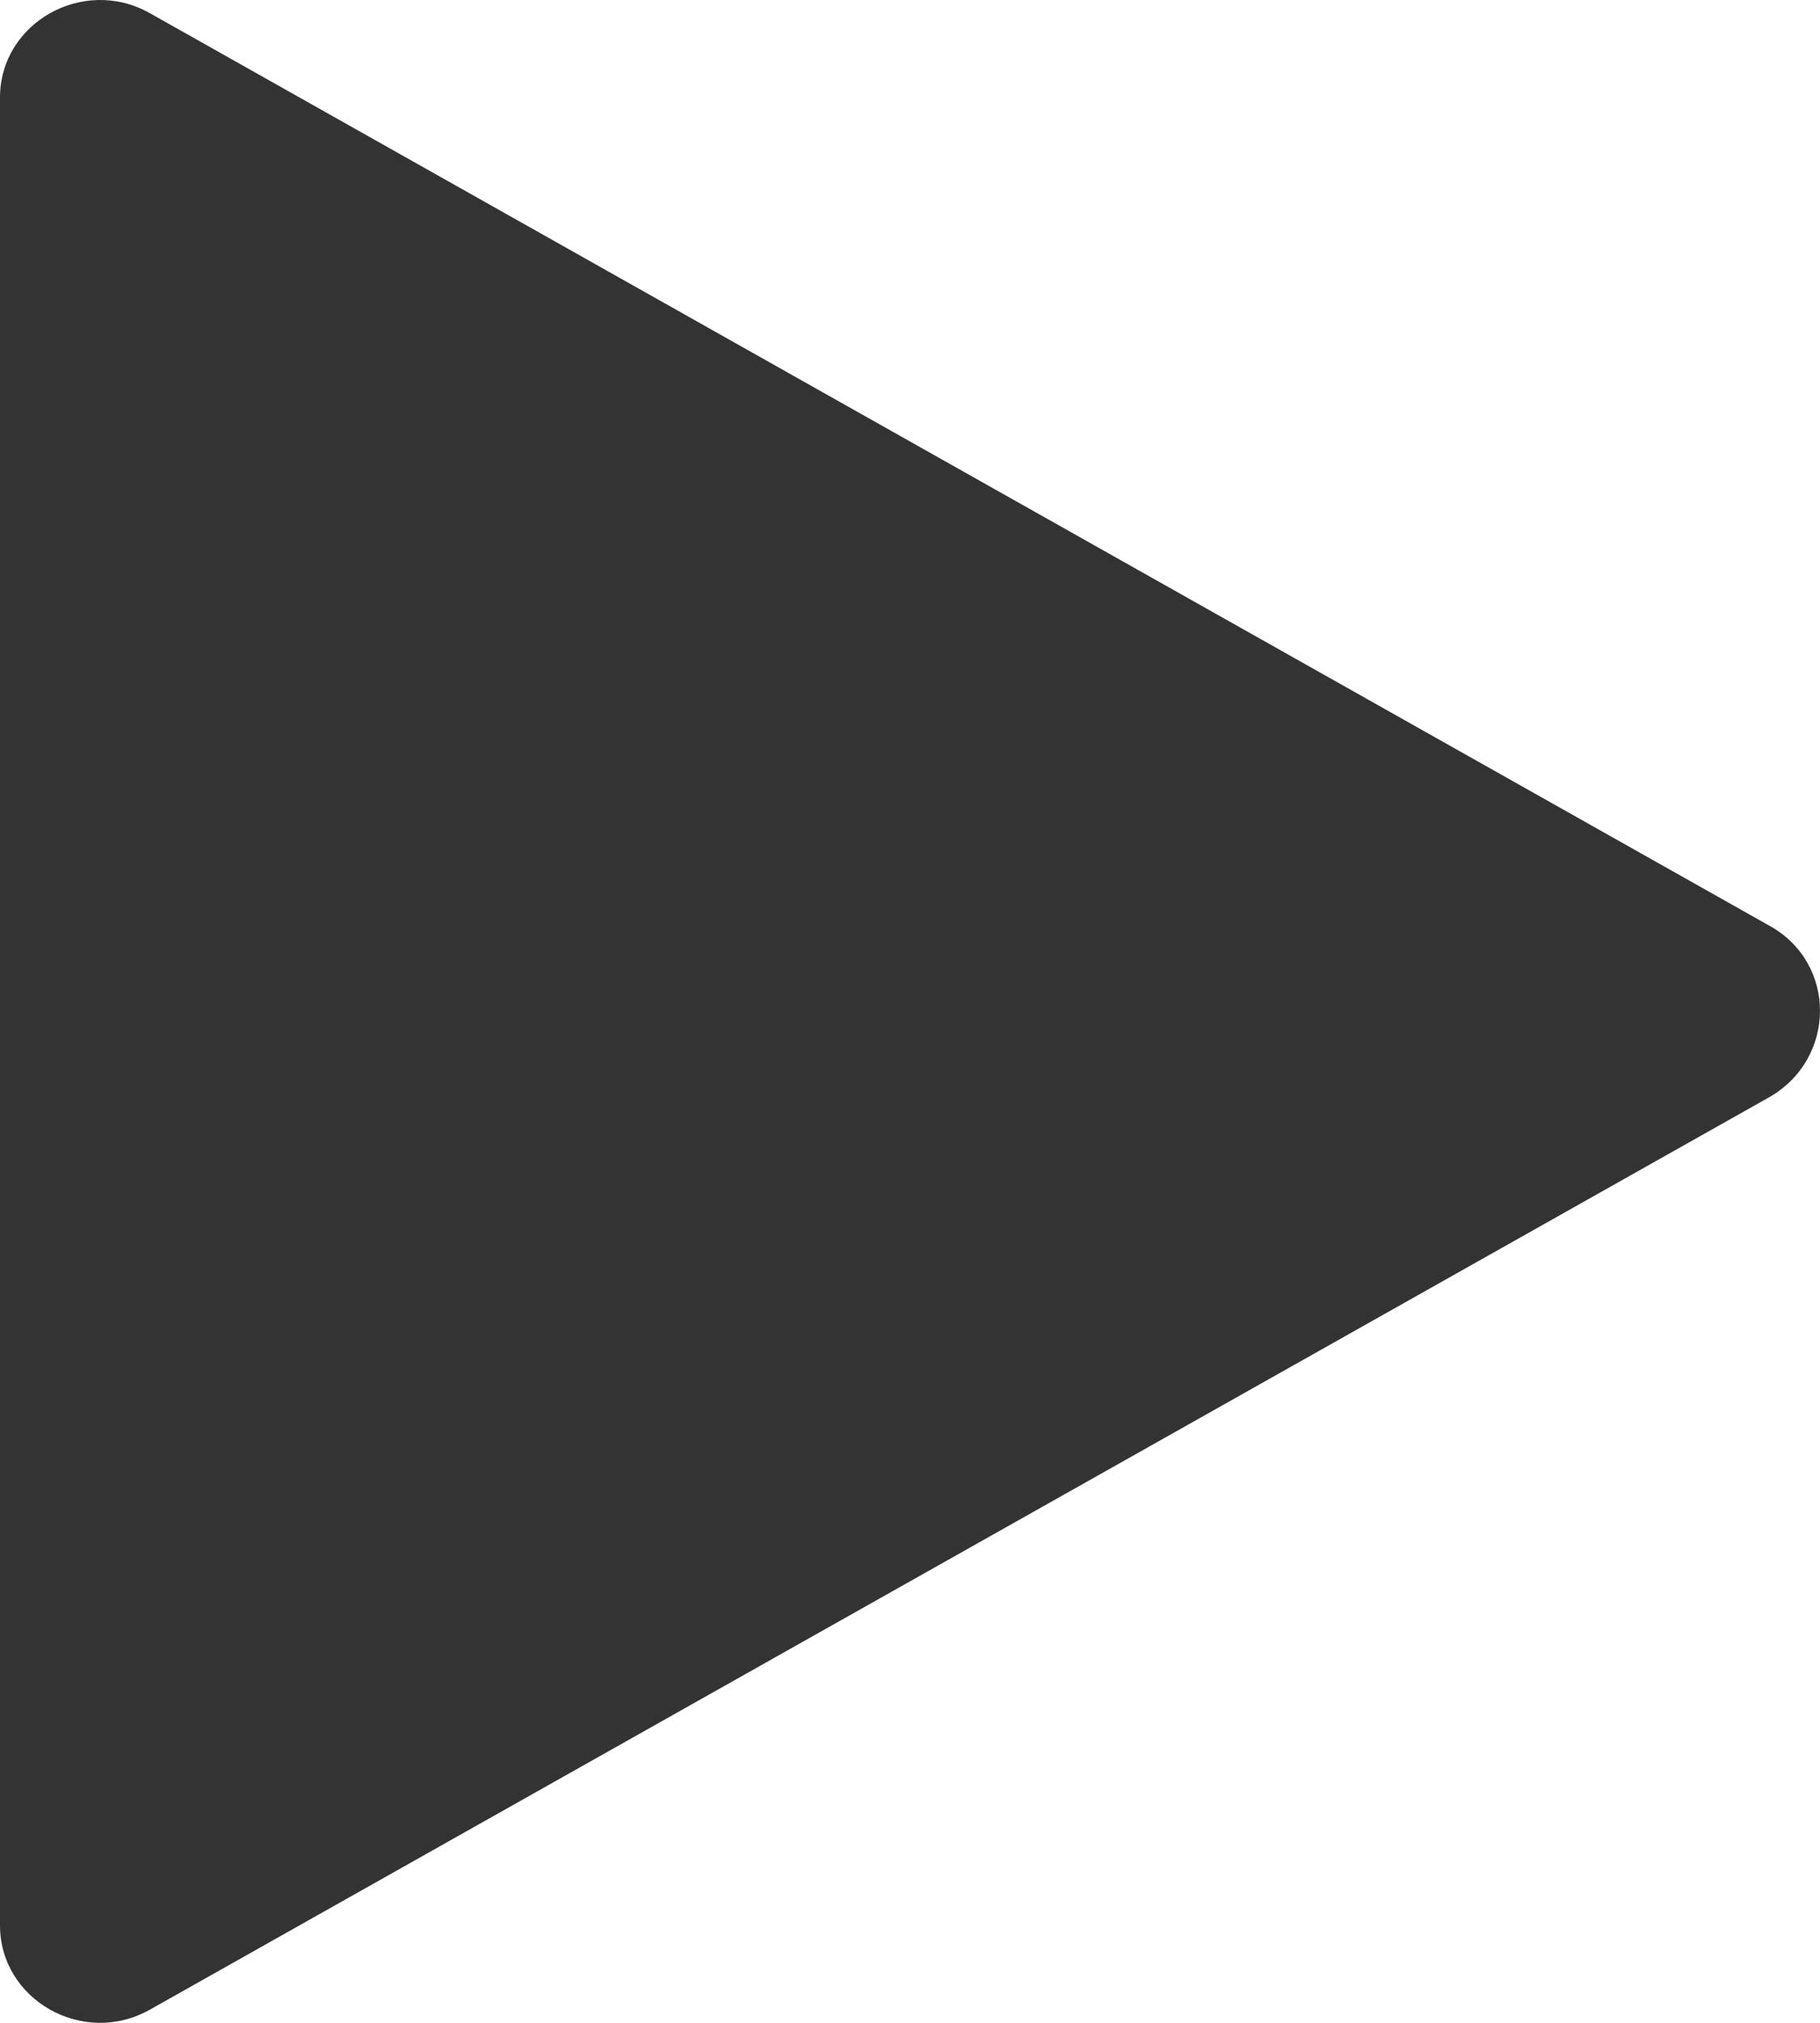 <?xml version="1.0" encoding="UTF-8"?>
<svg width="36px" height="40px" viewBox="0 0 36 40" version="1.1" xmlns="http://www.w3.org/2000/svg" xmlns:xlink="http://www.w3.org/1999/xlink">
    <!-- Generator: Sketch 43 (38999) - http://www.bohemiancoding.com/sketch -->
    <title>play-arrow</title>
    <desc>Created with Sketch.</desc>
    <defs></defs>
    <g id="Page-1" stroke="none" stroke-width="1" fill="none" fill-rule="evenodd" fill-opacity="0.8">
        <g id="contac-us-copy-2" transform="translate(-206, -470)" fill-rule="nonzero" fill="#000000">
            <g id="play" transform="translate(144, 415)">
                <g id="play-arrow" transform="translate(62, 55)">
                    <path d="M35.013,18.313 L2.962,0.259 C1.645,-0.48 0,0.452 0,1.929 L0,38.071 C0,39.548 1.645,40.48 2.962,39.741 L35.013,21.687 C36.329,20.915 36.329,19.052 35.013,18.313 Z" id="Shape"></path>
                </g>
            </g>
        </g>
    </g>
</svg>